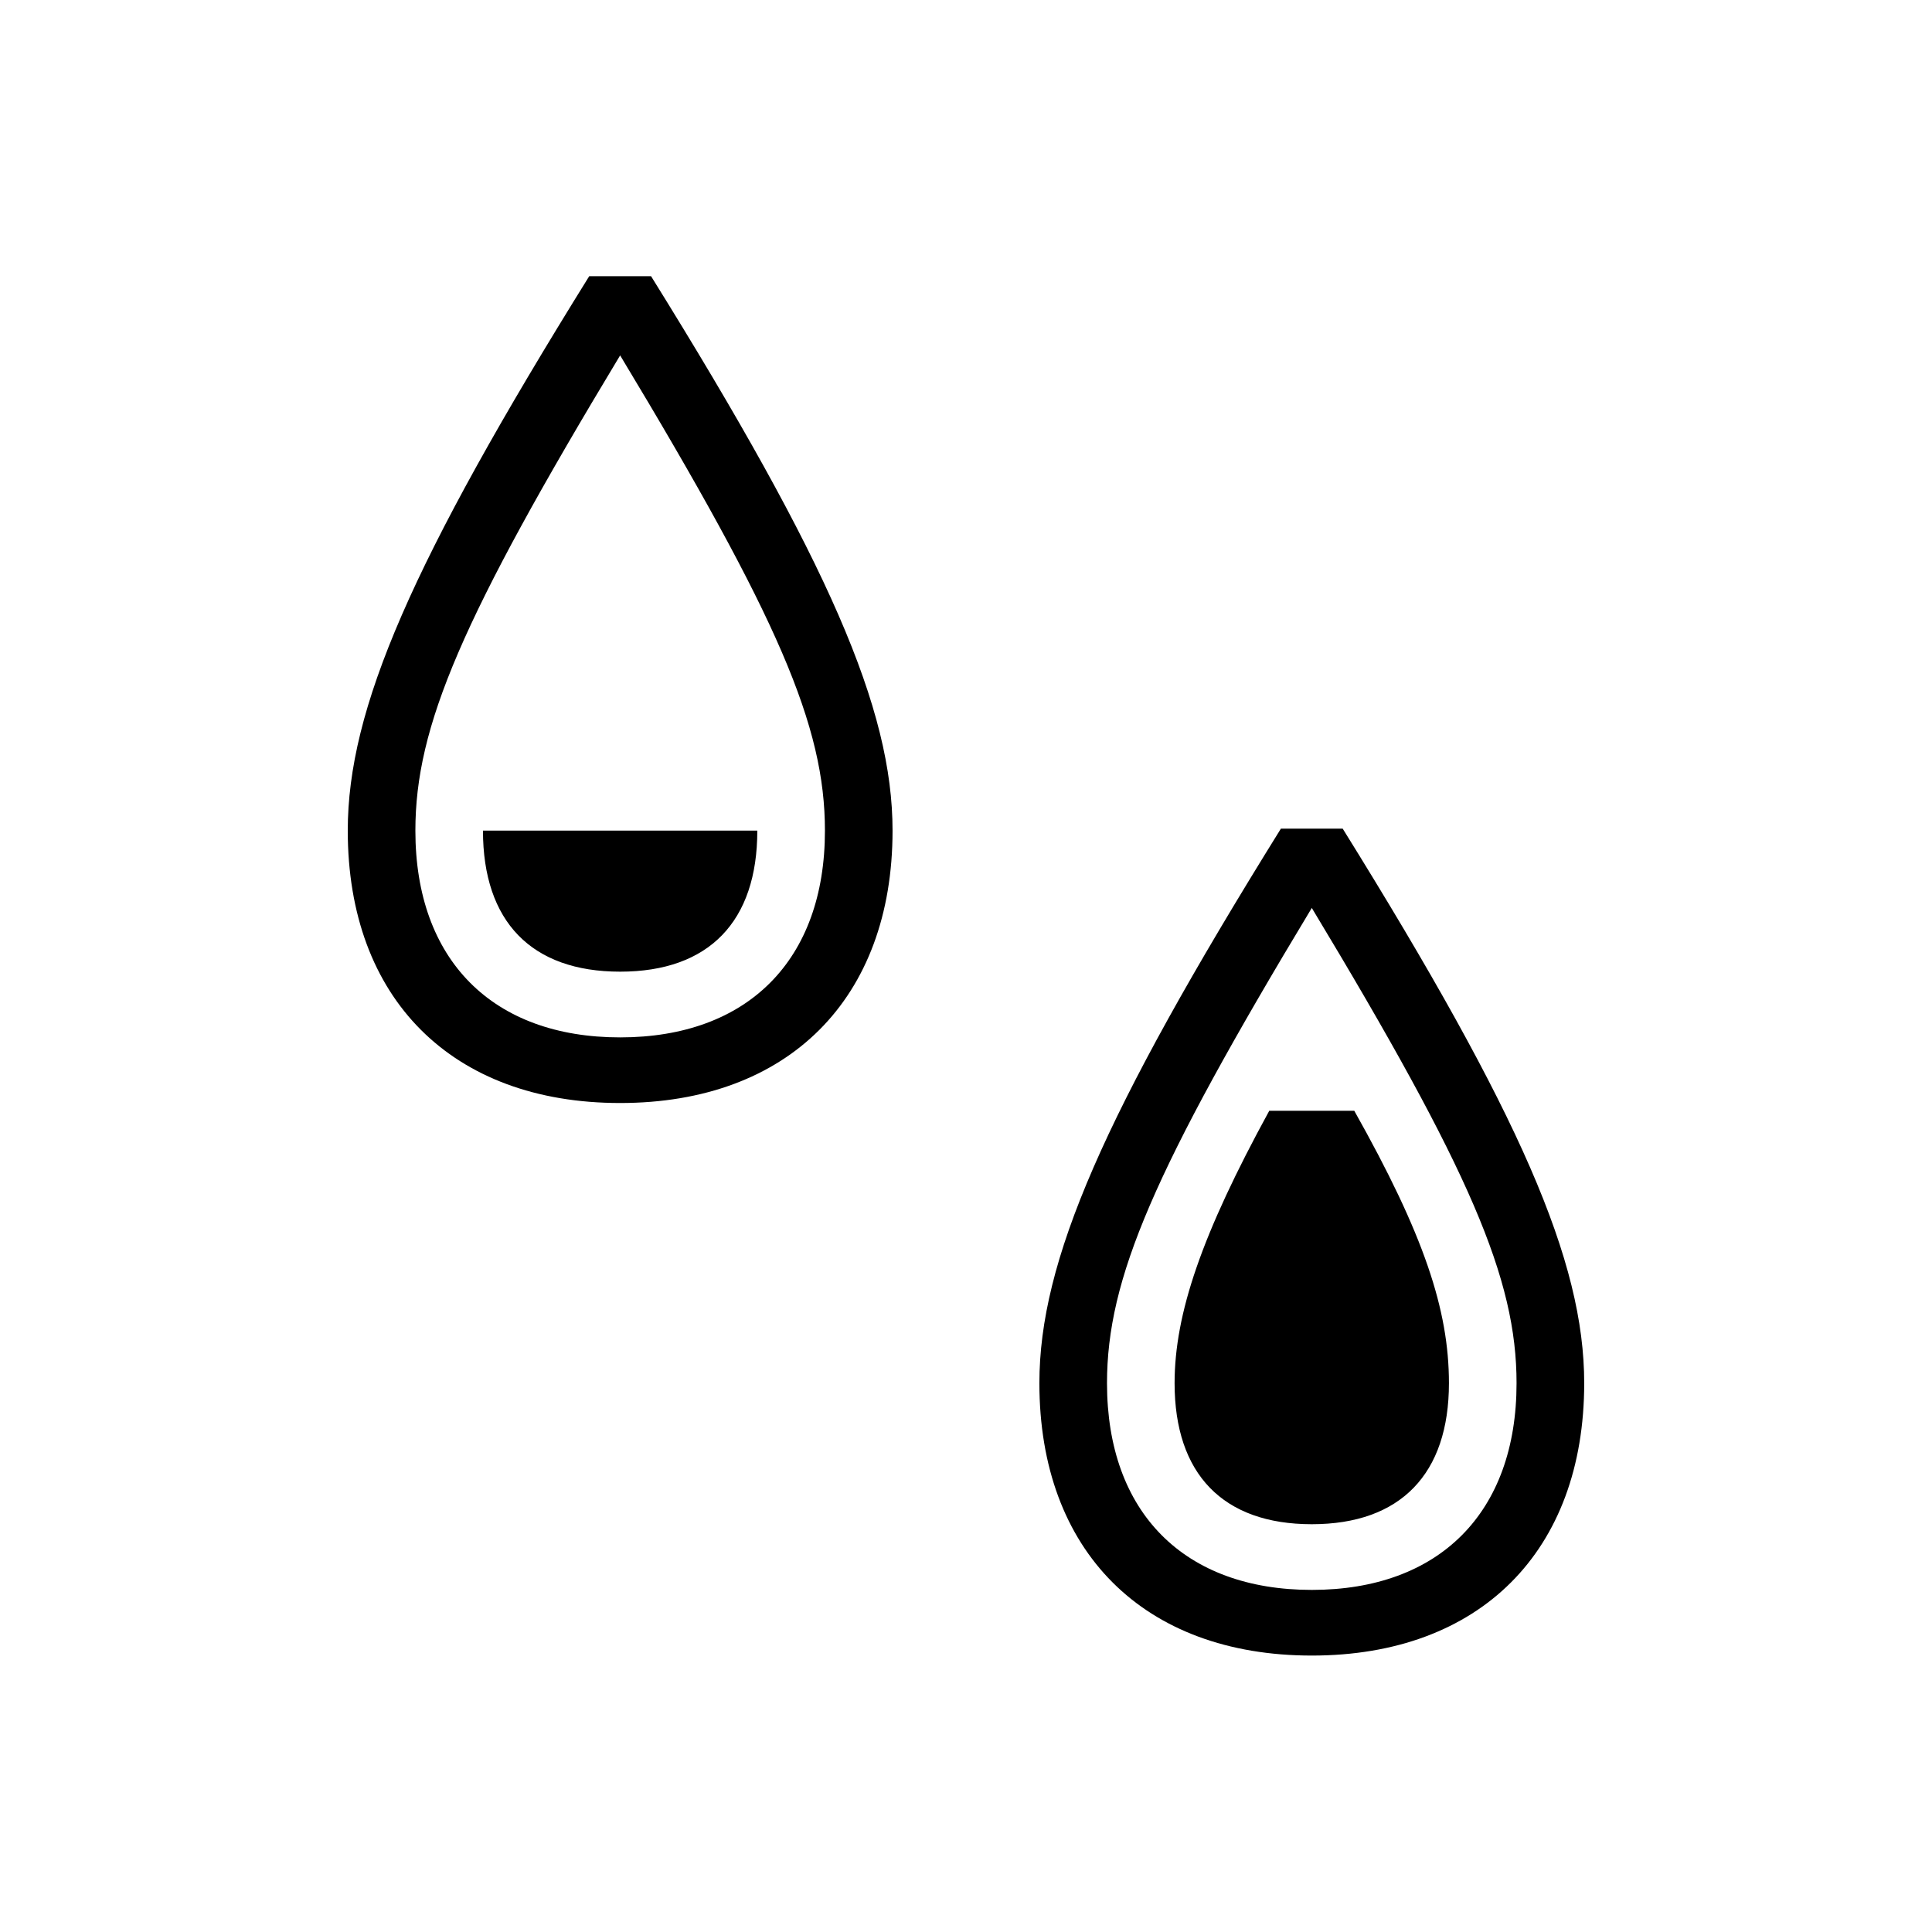 <?xml version="1.0" encoding="utf-8"?>
<!-- Generator: Adobe Illustrator 22.0.1, SVG Export Plug-In . SVG Version: 6.00 Build 0)  -->
<svg version="1.1" id="ICONS" xmlns="http://www.w3.org/2000/svg" x="0px"
     y="0px"
     viewBox="0 0 60 60" style="enable-background:new 0 0 60 60;" xml:space="preserve">
<g>
	<path d="M19.259,34.255c-5.22,0-8.459-3.239-8.459-8.459c0-3.779,1.979-8.34,7.499-17.219h1.92c5.52,8.879,7.5,13.439,7.5,17.219
		C27.719,31.016,24.479,34.255,19.259,34.255z M19.259,11.037c-4.92,8.16-6.359,11.52-6.359,14.76c0,4.02,2.399,6.42,6.359,6.42
		s6.36-2.4,6.36-6.42C25.62,22.556,24.179,19.197,19.259,11.037z M23.519,25.796c0,2.82-1.5,4.38-4.26,4.38s-4.26-1.56-4.26-4.38
		H23.519z M40.739,51.415c-5.22,0-8.46-3.24-8.46-8.46c0-3.78,1.98-8.34,7.5-17.22h1.92c5.52,8.88,7.5,13.439,7.5,17.22
		C49.199,48.175,45.958,51.415,40.739,51.415z M40.739,28.197c-4.92,8.159-6.36,11.52-6.36,14.759c0,4.021,2.4,6.42,6.36,6.42
		s6.359-2.399,6.359-6.42C47.098,39.716,45.659,36.356,40.739,28.197z M39.418,34.496h2.64c2.16,3.84,2.94,6.18,2.94,8.46
		c0,2.819-1.5,4.38-4.26,4.38s-4.26-1.561-4.26-4.38C36.479,40.796,37.319,38.335,39.418,34.496z"/>
</g>
</svg>
